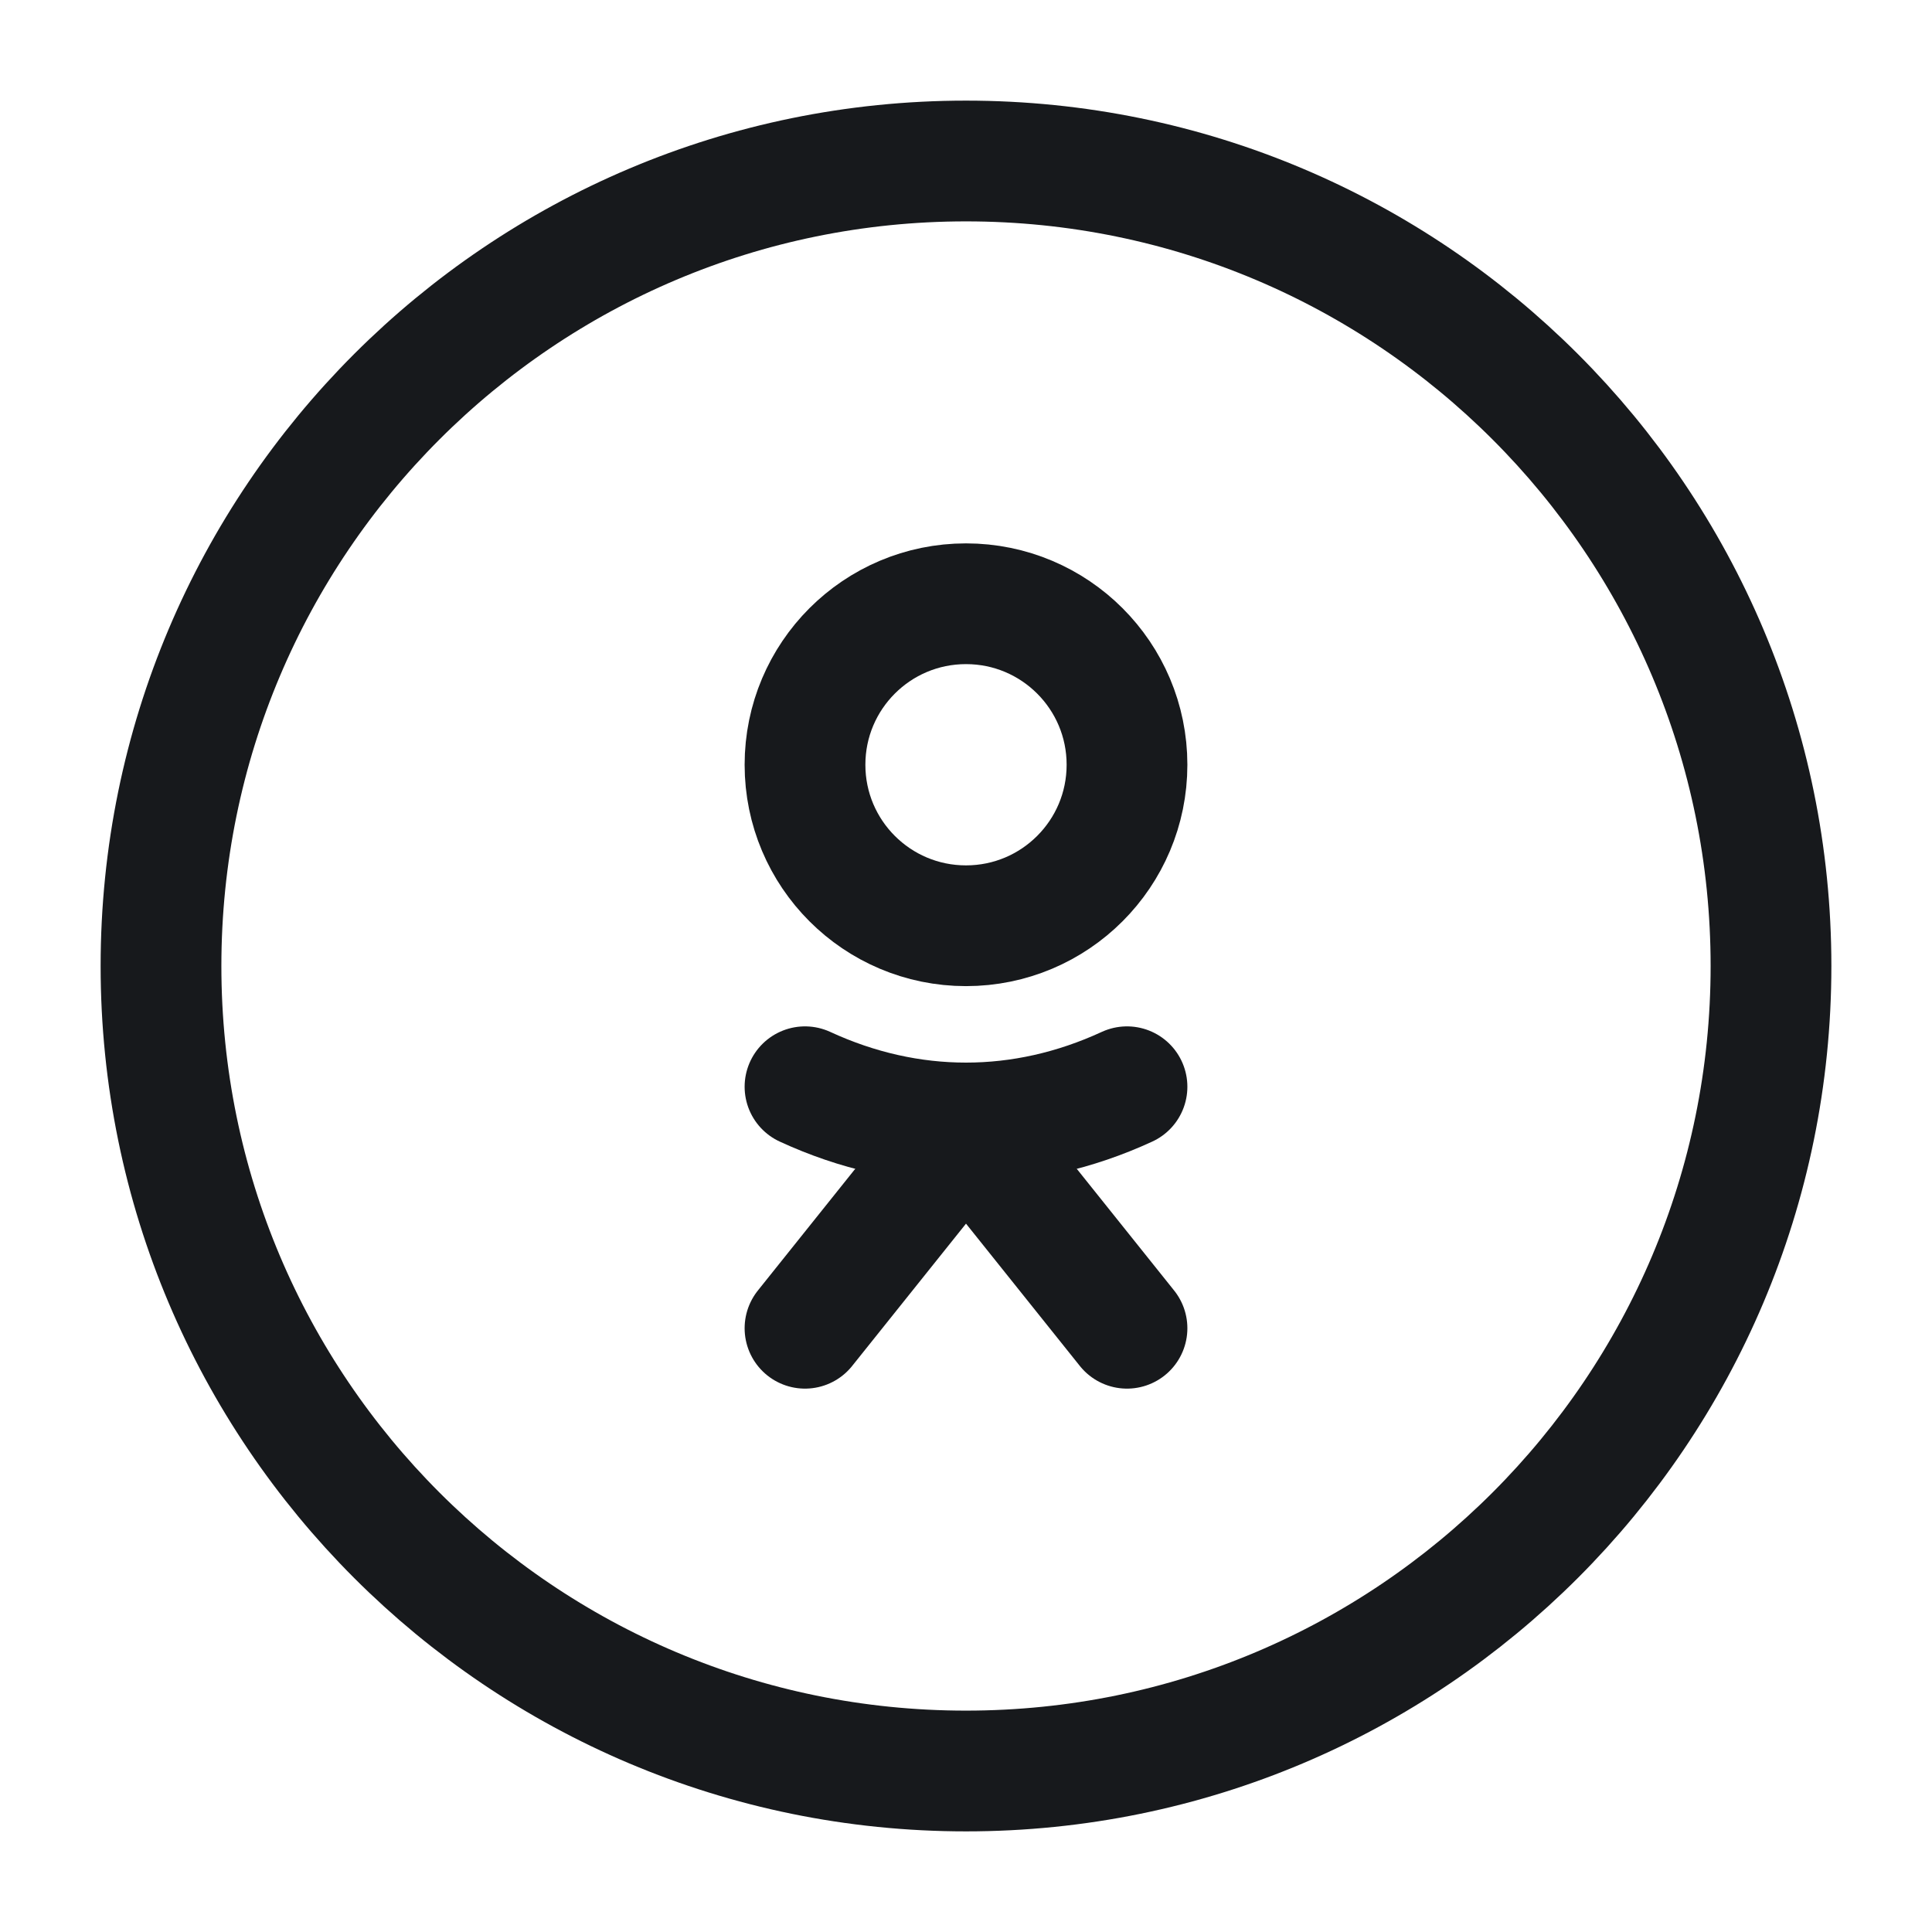 <svg width="24" height="24" viewBox="0 0 24 24" fill="none" xmlns="http://www.w3.org/2000/svg">
    <path
        d="M12 11.5C13.105 11.5 14 10.605 14 9.5C14 8.395 13.105 7.5 12 7.5C10.895 7.5 10 8.395 10 9.5C10 10.605 10.895 11.5 12 11.5Z"
        stroke="#17191C" stroke-width="1.5" stroke-miterlimit="10"/>
    <path d="M10 13.5C11.3 14.1 12.7 14.1 14 13.5" stroke="#17191C" stroke-width="1.5" stroke-miterlimit="10"
          stroke-linecap="round" stroke-linejoin="round"/>
    <path d="M10 16.5L12 14L14 16.5" stroke="#17191C" stroke-width="1.5" stroke-miterlimit="10" stroke-linecap="round"
          stroke-linejoin="round"/>
    <path
        d="M12 22C17.523 22 22 17.523 22 12C22 6.477 17.523 2 12 2C6.477 2 2 6.477 2 12C2 17.523 6.477 22 12 22Z"
        stroke="#17191C" stroke-width="1.5" stroke-miterlimit="10"/>
</svg>
